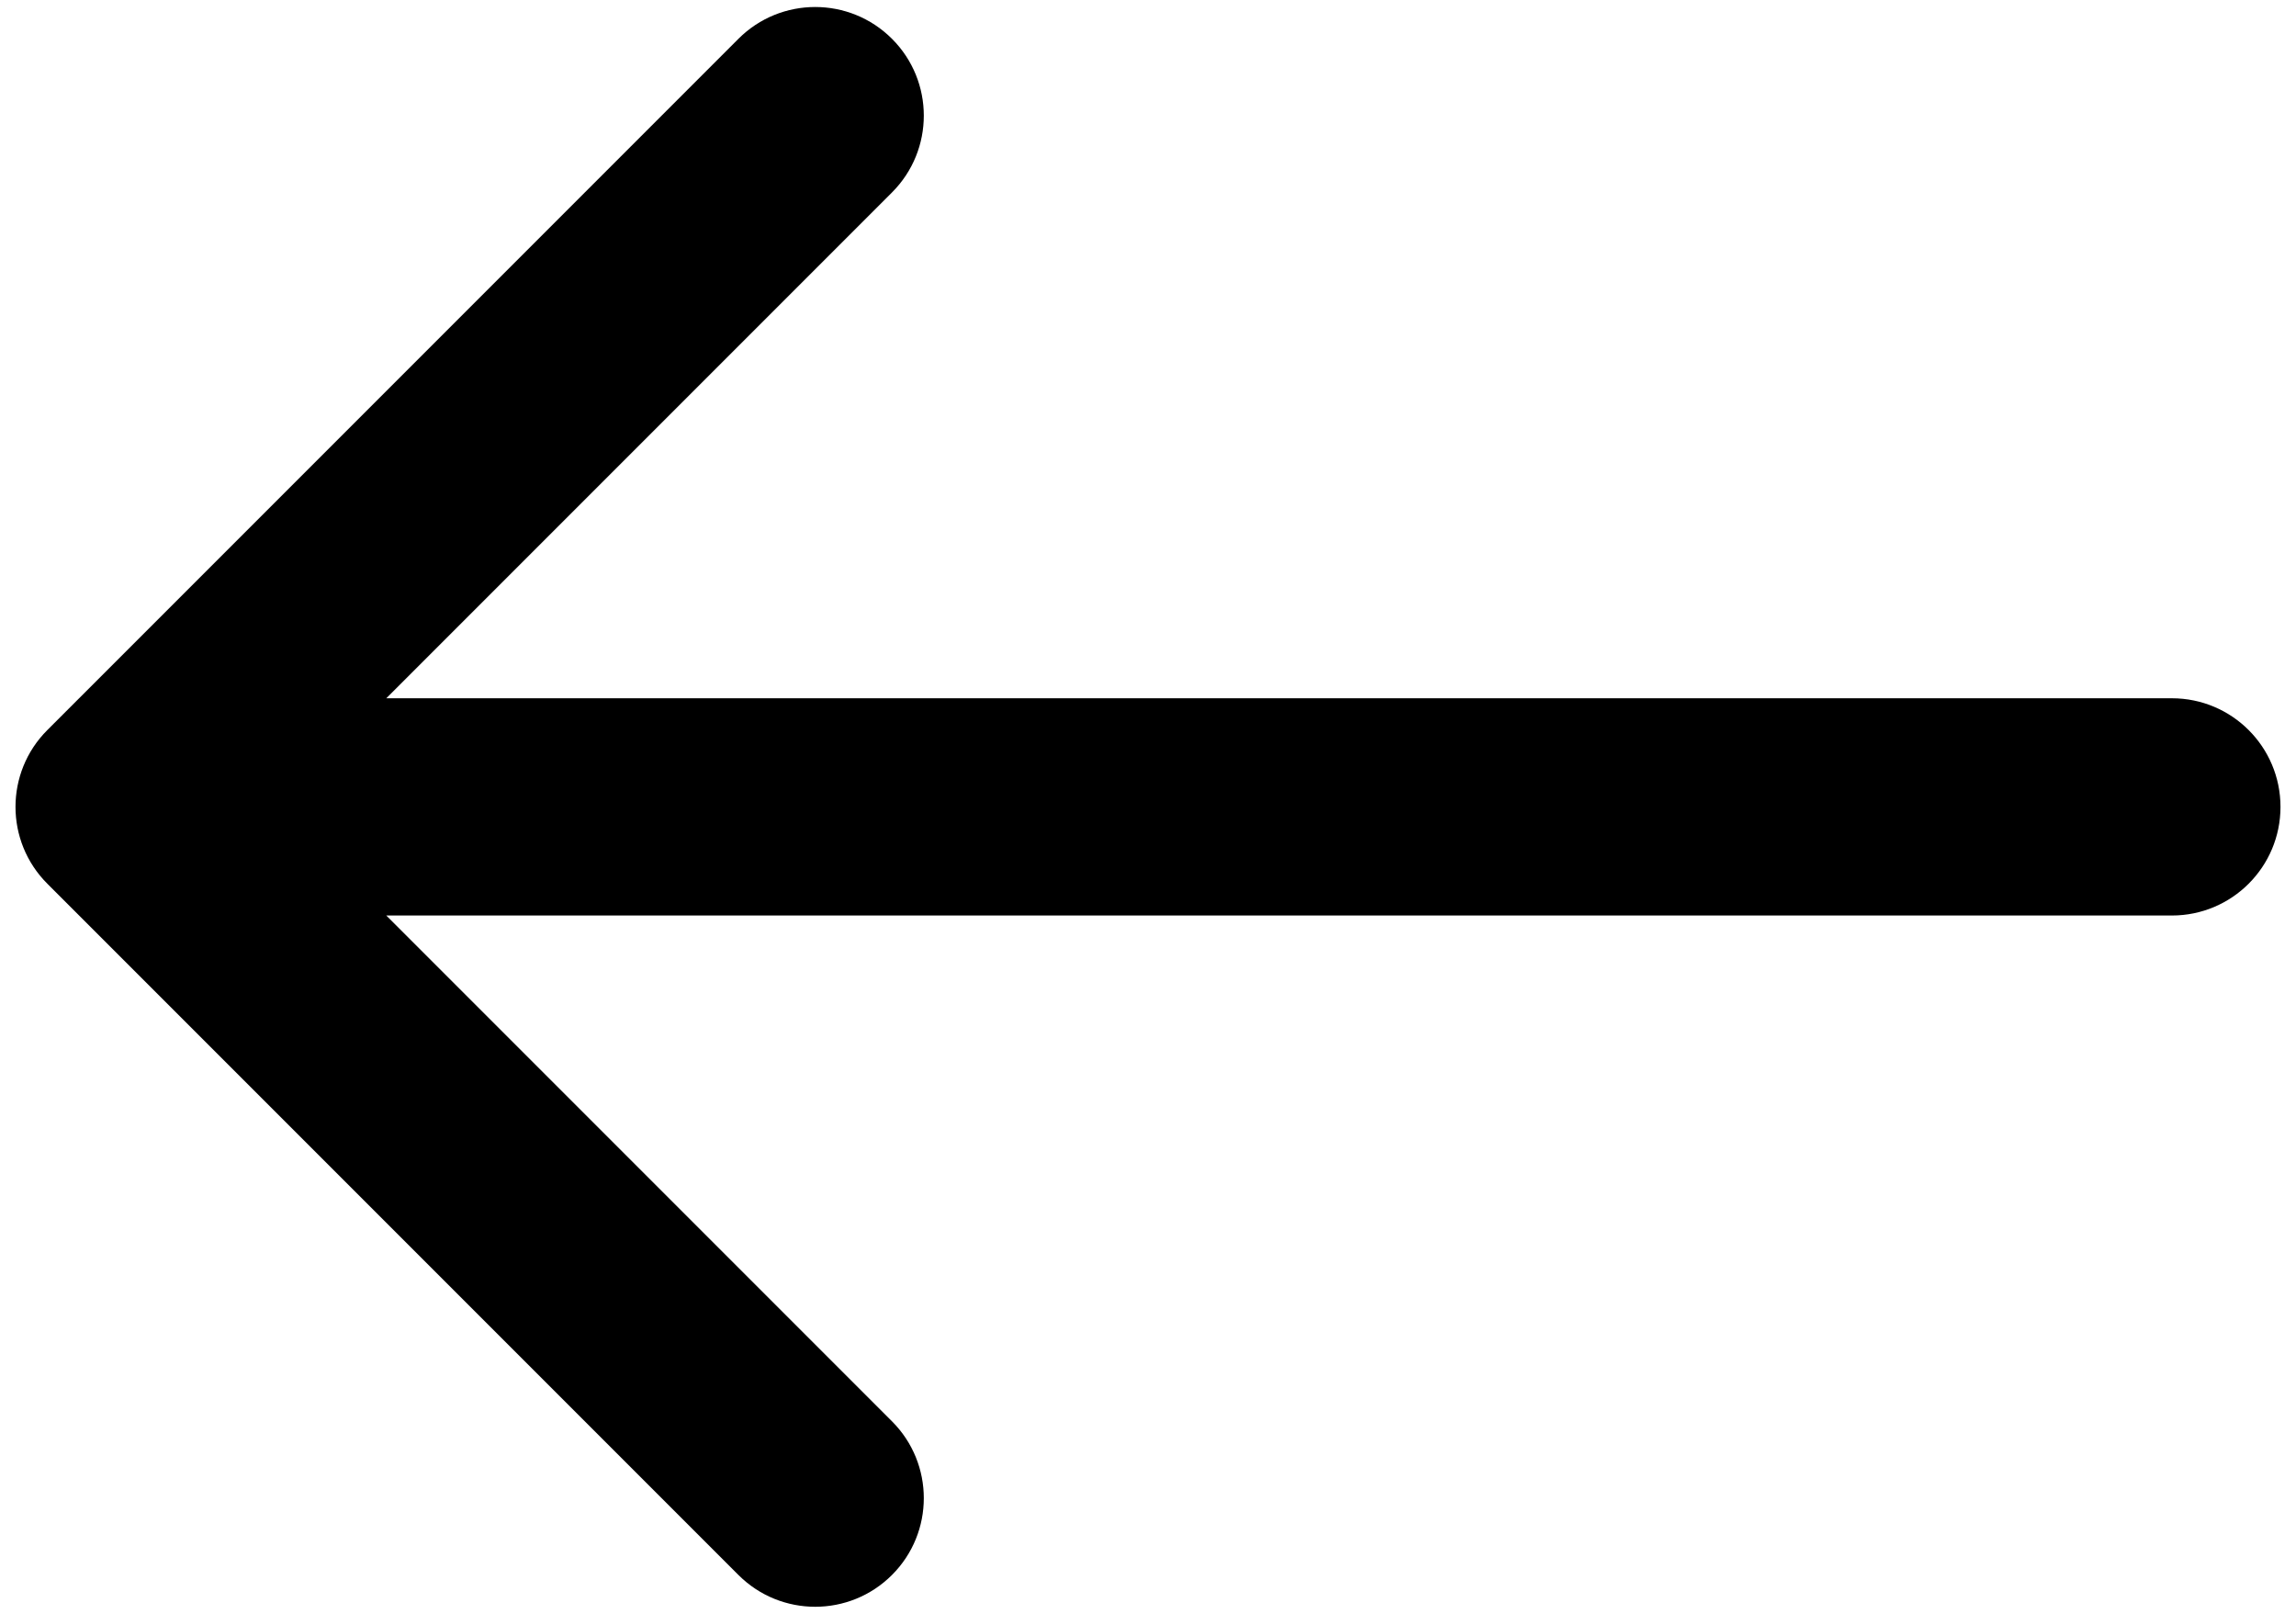 <svg width="74" height="52" viewBox="0 0 74 52" fill="none" xmlns="http://www.w3.org/2000/svg">
<path d="M1.525 23.525C0.158 24.892 0.158 27.108 1.525 28.475L23.799 50.749C25.166 52.116 27.382 52.116 28.749 50.749C30.116 49.382 30.116 47.166 28.749 45.799L8.95 26L28.749 6.201C30.116 4.834 30.116 2.618 28.749 1.251C27.382 -0.116 25.166 -0.116 23.799 1.251L1.525 23.525ZM70 29.5C71.933 29.5 73.5 27.933 73.5 26C73.5 24.067 71.933 22.5 70 22.5L70 29.5ZM4 29.5L70 29.5L70 22.5L4 22.5L4 29.5Z" fill="black"/>
</svg>
